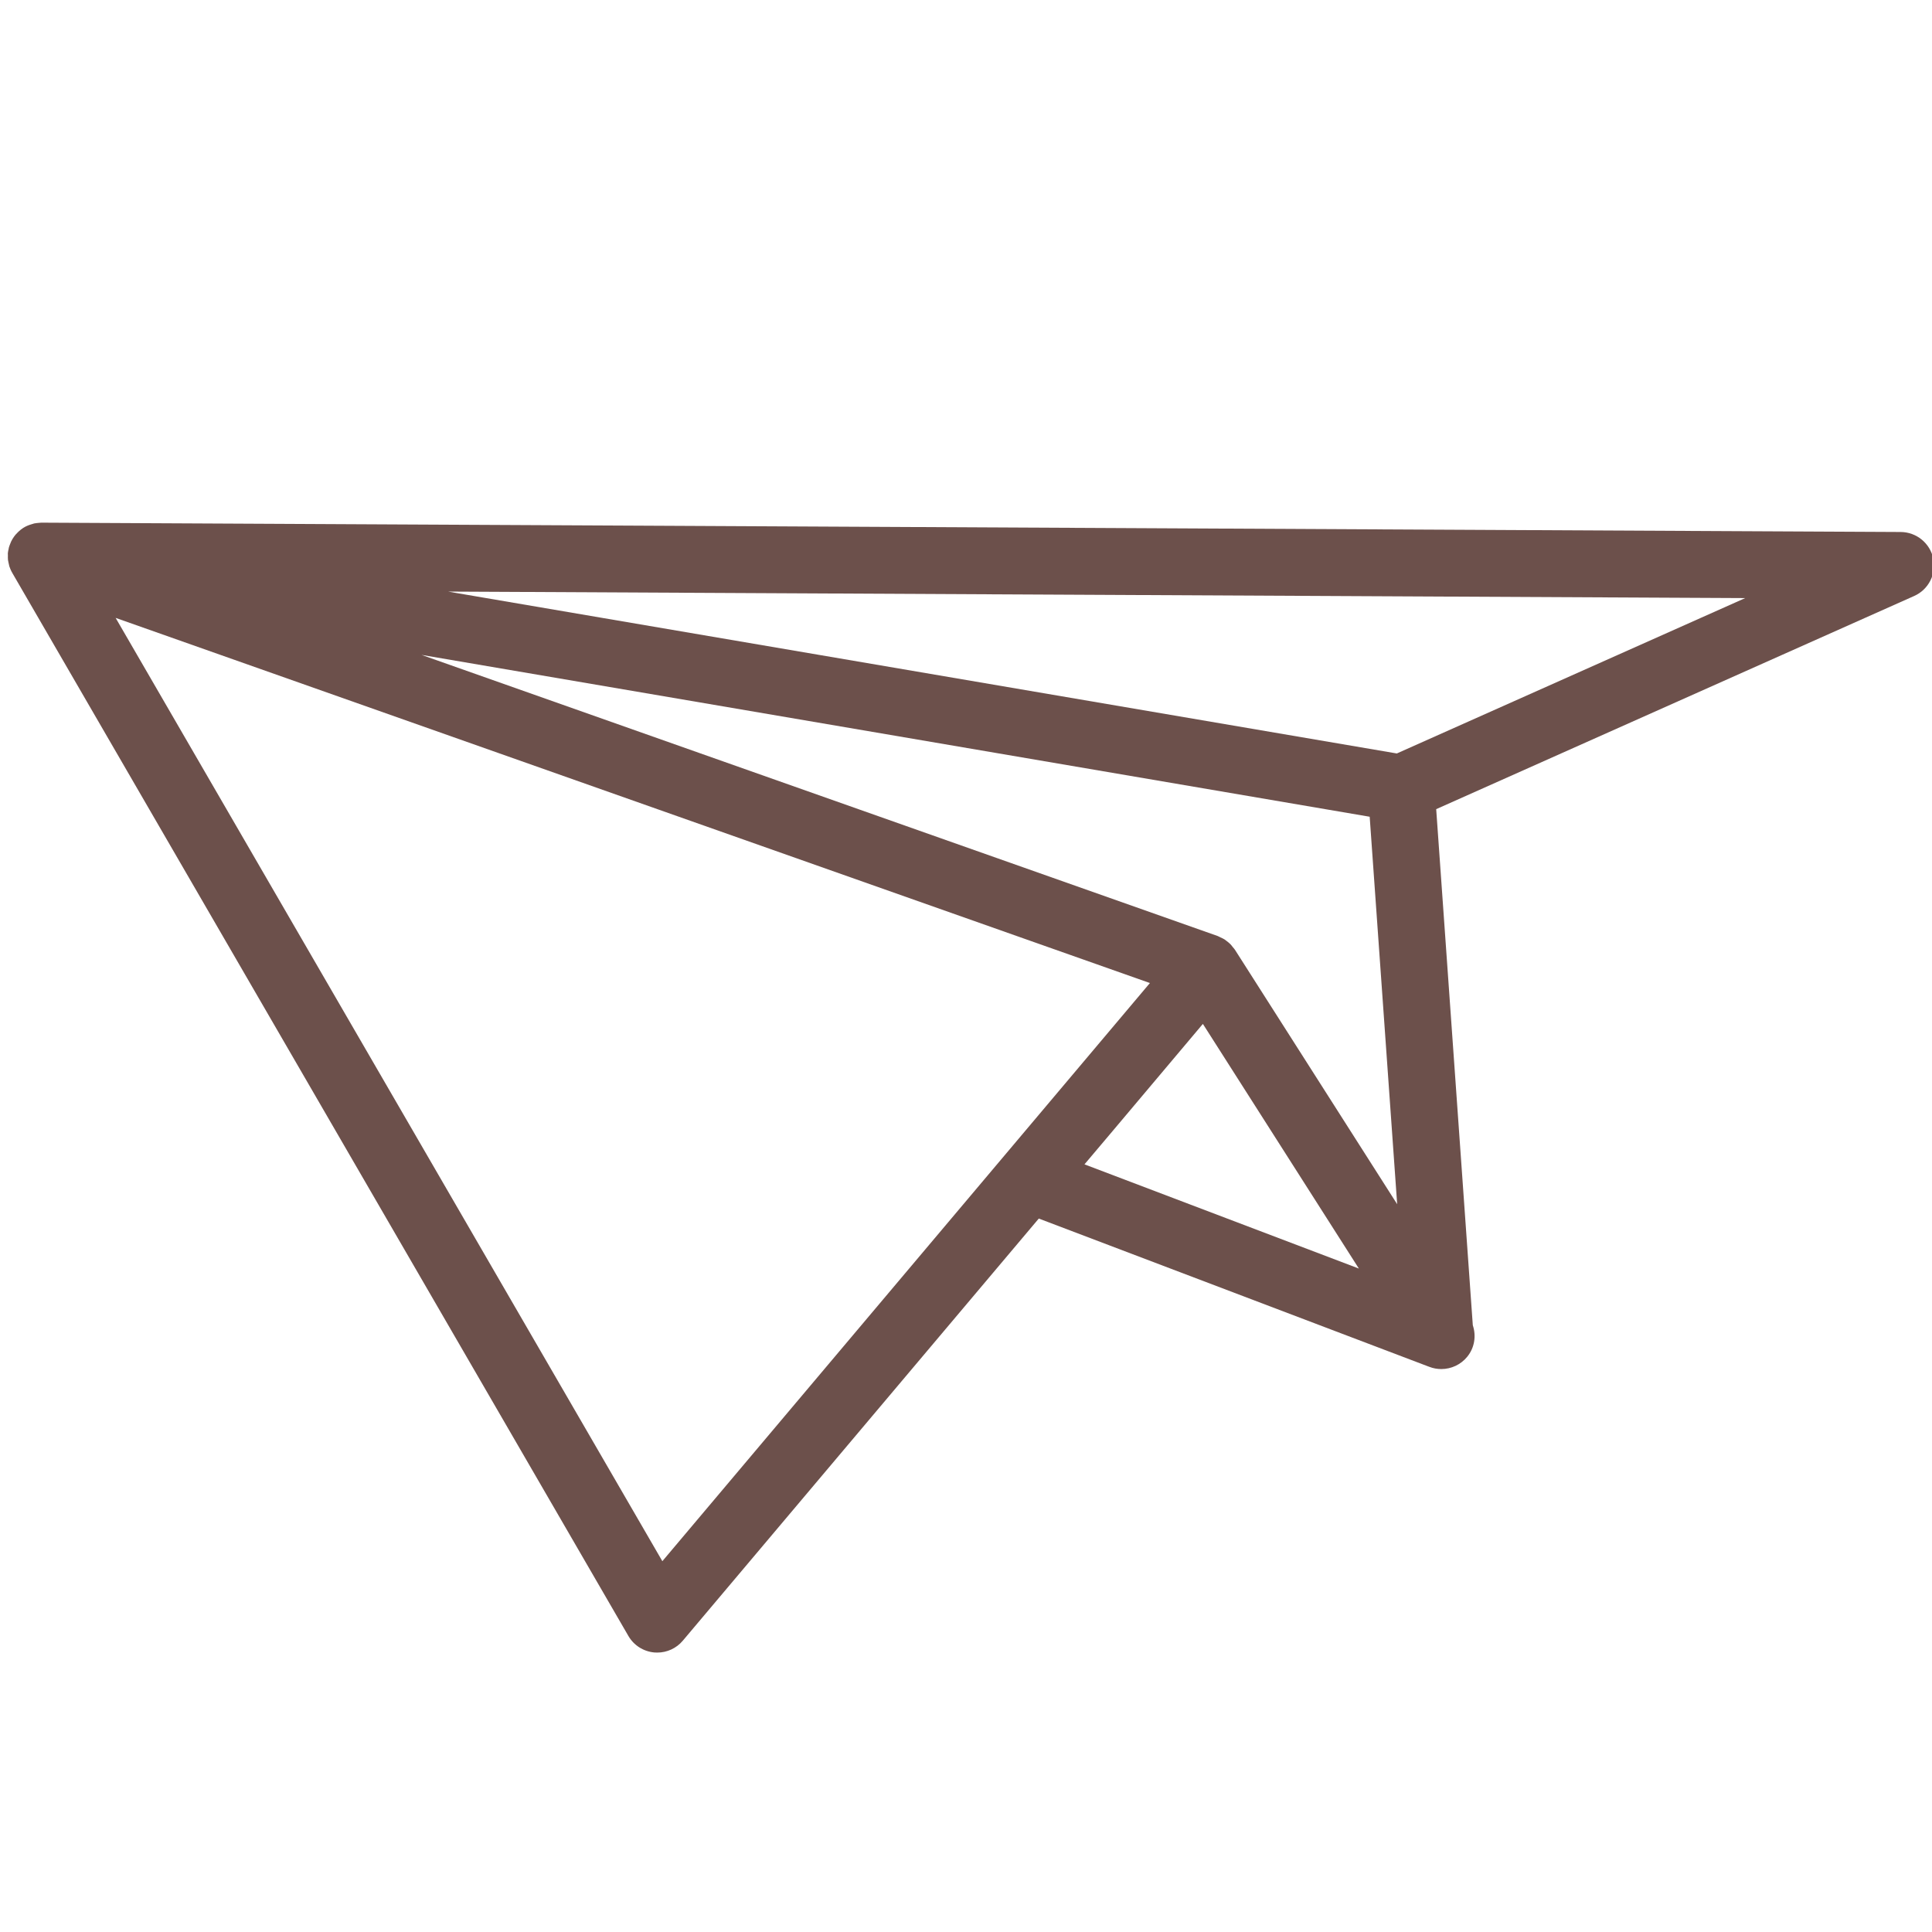 <?xml version="1.0" encoding="UTF-8" standalone="no"?>
<!DOCTYPE svg PUBLIC "-//W3C//DTD SVG 1.1//EN" "http://www.w3.org/Graphics/SVG/1.1/DTD/svg11.dtd">
<svg width="100%" height="100%" viewBox="0 0 157 157" version="1.1" xmlns="http://www.w3.org/2000/svg" xmlns:xlink="http://www.w3.org/1999/xlink" xml:space="preserve" xmlns:serif="http://www.serif.com/" style="fill-rule:evenodd;clip-rule:evenodd;stroke-linejoin:round;stroke-miterlimit:2;">
    <g transform="matrix(1,0,0,1,-3072,-1443)">
        <g transform="matrix(4.167,0,0,4.167,0,0)">
            <path d="M759.646,365.463L750.138,376.738L739.476,358.342L759.646,365.463ZM763.932,362.22L764.468,369.776L761.303,364.812C761.291,364.793 761.275,364.779 761.262,364.762C761.248,364.743 761.234,364.724 761.218,364.708C761.204,364.693 761.188,364.681 761.174,364.668C761.162,364.659 761.151,364.649 761.138,364.64C761.125,364.63 761.113,364.62 761.099,364.611C761.073,364.595 761.045,364.583 761.018,364.571C761.001,364.563 760.988,364.554 760.971,364.548C760.971,364.548 760.971,364.547 760.97,364.547L745.442,359.064L763.932,362.22ZM771.255,357.956L764.461,360.986L745.958,357.829L771.255,357.956ZM758.37,368.999L758.936,368.329L760.679,366.26L763.721,371.031L758.37,368.999ZM738.024,356.485C738.021,356.485 738.018,356.486 738.015,356.486C738.001,356.486 737.989,356.489 737.977,356.489C737.947,356.492 737.918,356.494 737.89,356.5C737.888,356.5 737.886,356.501 737.884,356.501C737.878,356.503 737.873,356.505 737.867,356.507C737.855,356.509 737.844,356.513 737.833,356.517C737.776,356.534 737.723,356.556 737.674,356.587C737.671,356.589 737.669,356.591 737.666,356.593C737.617,356.625 737.574,356.665 737.535,356.709C737.531,356.714 737.526,356.716 737.522,356.721C737.52,356.724 737.519,356.727 737.517,356.729C737.511,356.737 737.504,356.744 737.499,356.752C737.497,356.754 737.495,356.758 737.493,356.76C737.472,356.79 737.453,356.821 737.437,356.855C737.435,356.859 737.434,356.863 737.432,356.868C737.43,356.872 737.429,356.875 737.427,356.88C737.423,356.89 737.419,356.9 737.415,356.91C737.408,356.93 737.399,356.95 737.394,356.971C737.394,356.972 737.394,356.972 737.393,356.974C737.392,356.98 737.392,356.987 737.39,356.994C737.383,357.022 737.377,357.051 737.374,357.081C737.374,357.084 737.375,357.088 737.374,357.092C737.373,357.104 737.375,357.114 737.375,357.125C737.374,357.155 737.374,357.186 737.377,357.216C737.377,357.222 737.38,357.228 737.381,357.234C737.382,357.243 737.384,357.251 737.386,357.26C737.388,357.27 737.39,357.28 737.393,357.291C737.396,357.305 737.398,357.319 737.402,357.333C737.403,357.336 737.404,357.338 737.405,357.341C737.417,357.376 737.431,357.41 737.448,357.443C737.45,357.445 737.452,357.448 737.454,357.451C737.454,357.452 737.455,357.453 737.456,357.455C737.458,357.458 737.458,357.461 737.46,357.464L749.475,378.195C749.581,378.379 749.77,378.499 749.981,378.518C750,378.52 750.02,378.52 750.039,378.52C750.23,378.52 750.413,378.436 750.537,378.288L757.479,370.056L765.061,372.935C765.065,372.937 765.094,372.948 765.099,372.949C765.174,372.978 765.252,372.991 765.329,372.991C765.522,372.991 765.71,372.905 765.836,372.749C765.978,372.574 766.012,372.344 765.943,372.137L765.229,362.072L774.55,357.915C774.831,357.79 774.986,357.486 774.923,357.185C774.859,356.885 774.595,356.669 774.288,356.667L738.027,356.485L738.024,356.485Z" style="fill:rgb(108,80,75);fill-rule:nonzero;"/>
        </g>
    </g>
</svg>
